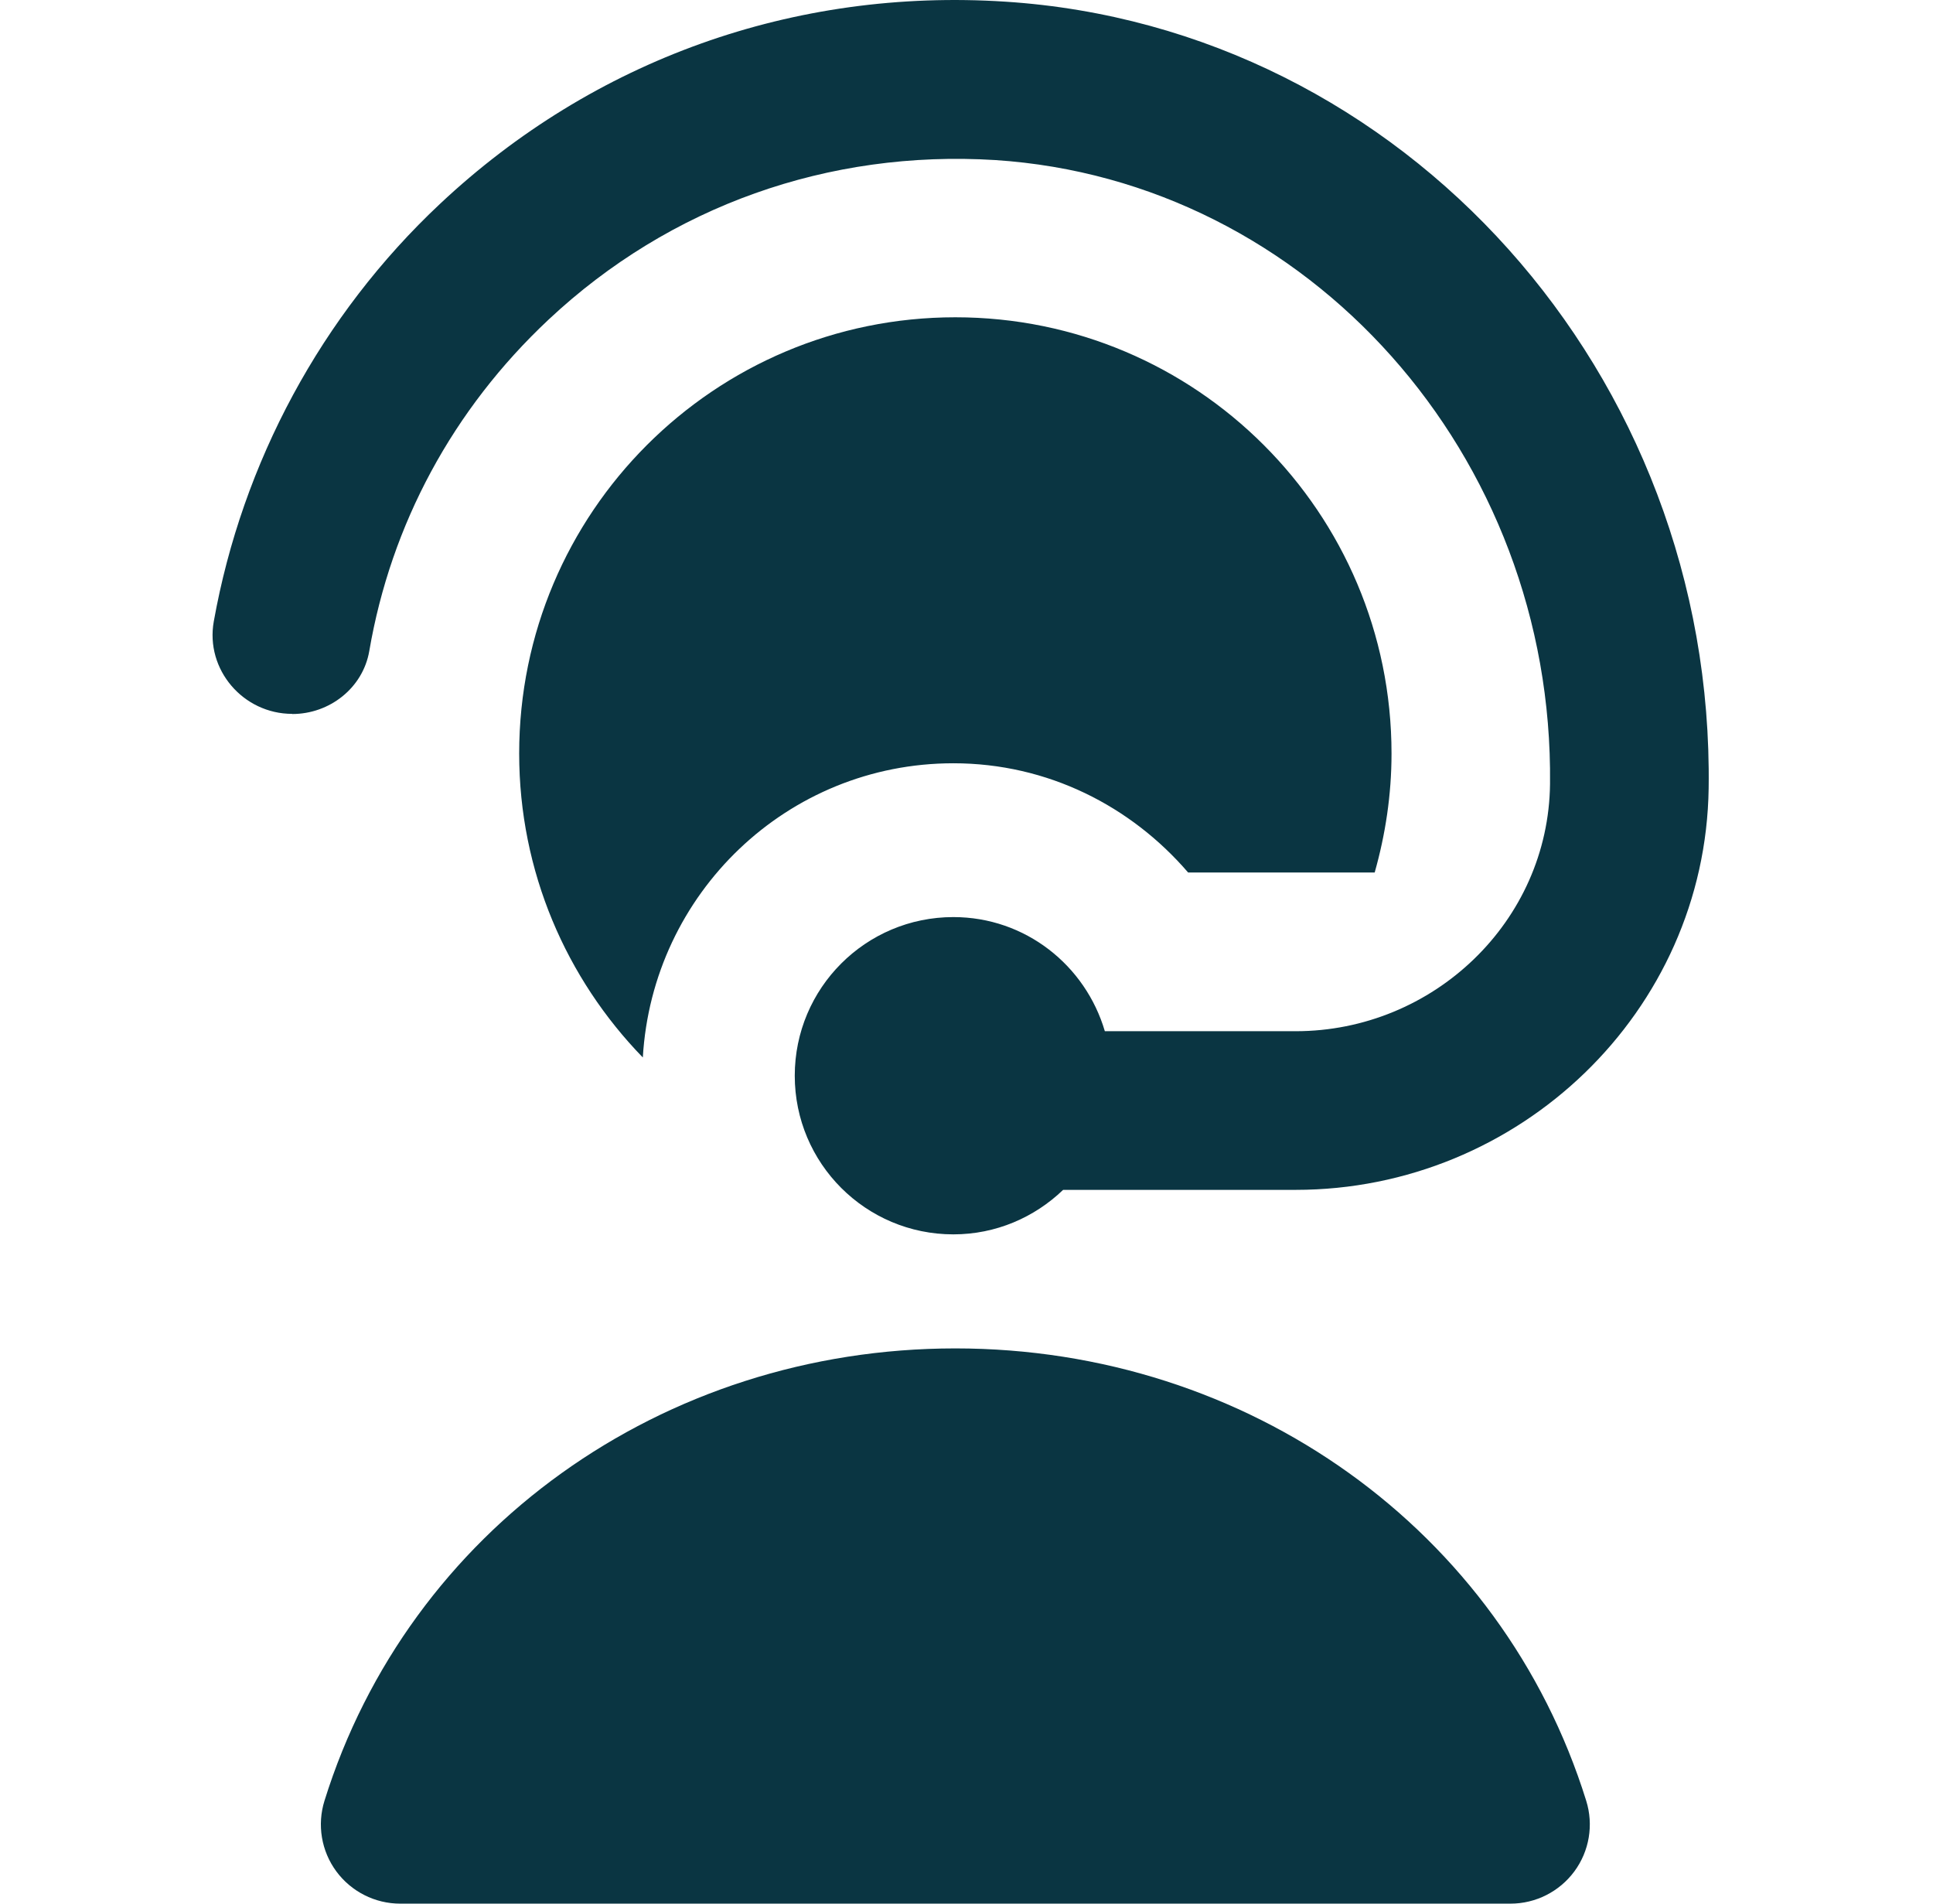 <svg width="65" height="64" viewBox="0 0 65 64" fill="none" xmlns="http://www.w3.org/2000/svg">
<path d="M9.826 24C8.178 24 6.898 22.512 7.189 20.891C8.146 15.555 10.805 10.595 14.802 6.848C19.962 2.008 26.701 -0.405 33.805 0.056C47.194 0.92 57.653 12.576 57.456 26.501C57.349 34.016 51.085 40.003 43.568 40.003H35.749C34.789 40.925 33.493 41.499 32.058 41.499C29.112 41.499 26.725 39.112 26.725 36.165C26.725 33.219 29.112 30.832 32.058 30.832C34.48 30.832 36.501 32.456 37.152 34.669H43.568C48.197 34.669 52.072 30.981 52.122 26.355C52.245 15.299 44.002 6.064 33.461 5.381C27.864 5.035 22.525 6.923 18.448 10.744C15.224 13.765 13.146 17.635 12.418 21.885C12.205 23.128 11.085 24.005 9.826 24.005V24ZM32.125 45.333C22.272 45.333 13.746 51.445 10.912 60.539C10.658 61.349 10.805 62.232 11.309 62.915C11.813 63.597 12.61 64 13.458 64H50.792C51.64 64 52.437 63.597 52.941 62.915C53.445 62.232 53.592 61.349 53.338 60.539C50.504 51.445 41.978 45.333 32.125 45.333ZM39.949 29.333H46.226C46.586 28.061 46.792 26.723 46.792 25.333C46.792 17.232 40.226 10.667 32.125 10.667C24.024 10.667 17.458 17.232 17.458 25.333C17.458 29.309 19.048 32.909 21.616 35.552C21.938 30.043 26.466 25.661 32.058 25.661C35.234 25.661 38.034 27.104 39.952 29.333H39.949Z" fill="#0A3542"/>
</svg>
